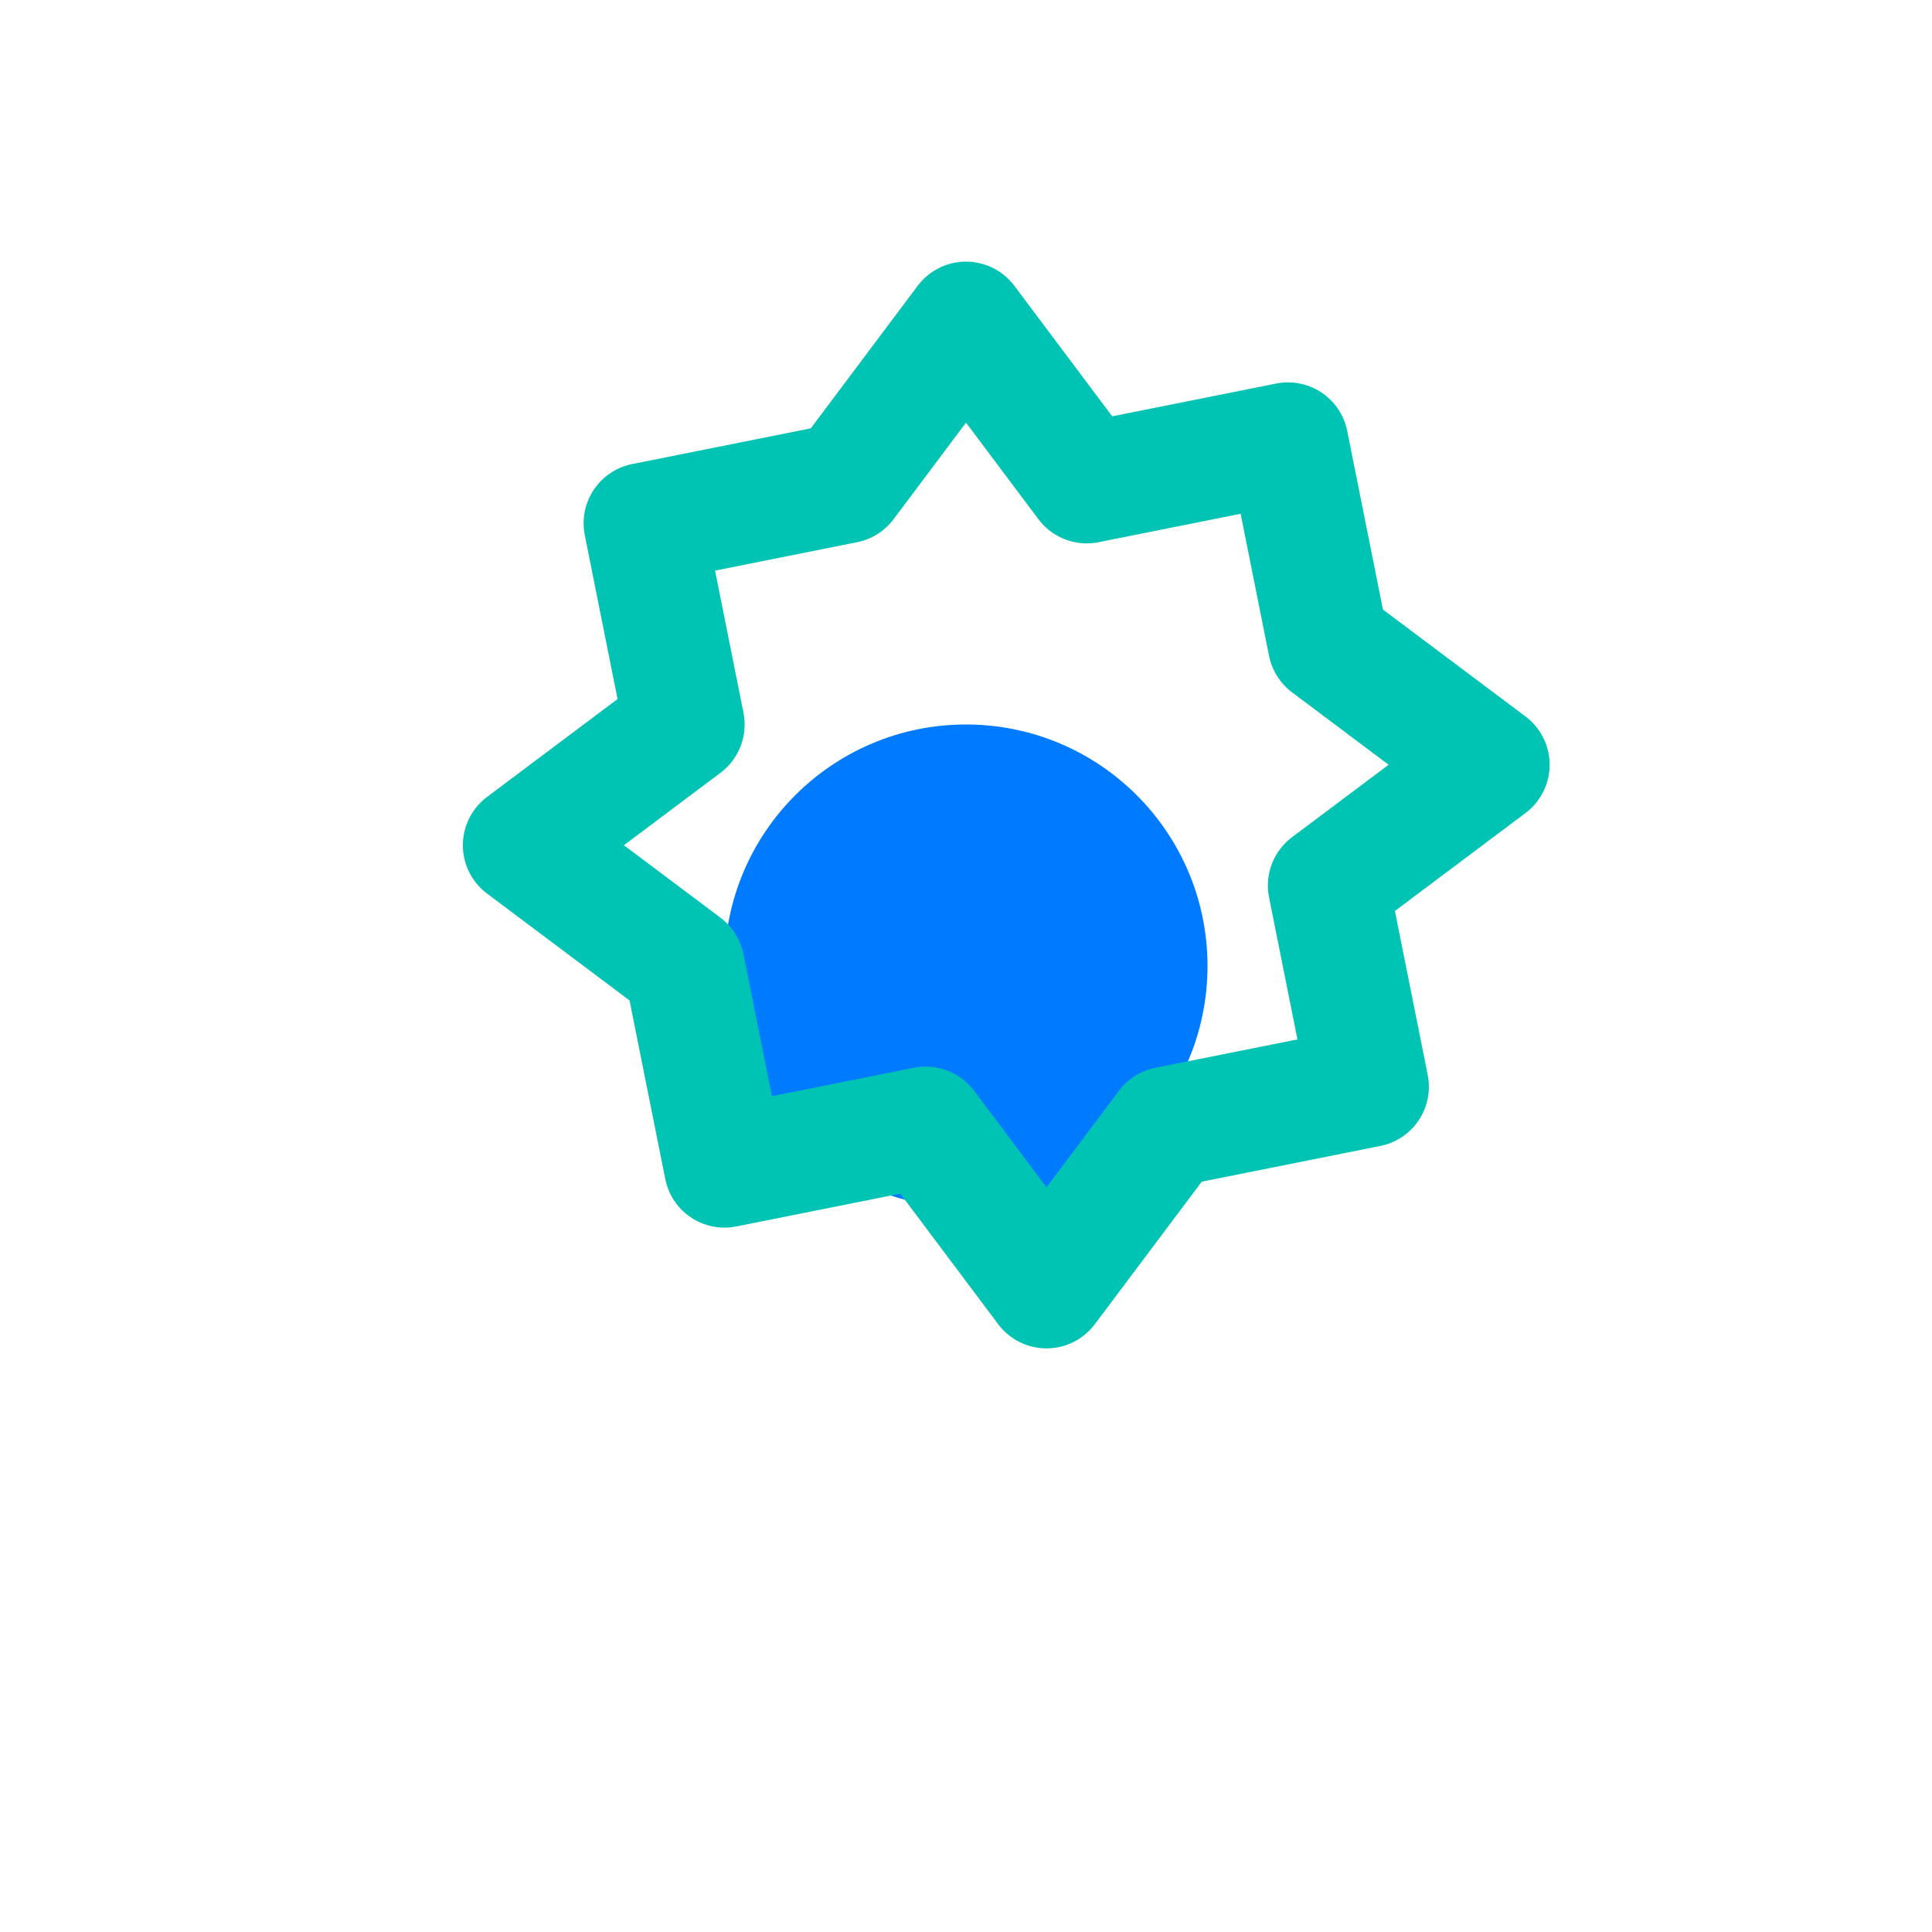 <svg width="48" height="48" viewBox="0 0 48 48" fill="none" xmlns="http://www.w3.org/2000/svg" aria-hidden="true">
  <circle cx="24" cy="24" r="6" fill="#007BFF"/>
  <path d="M24 8l3 4 5-1 1 5 4 3-4 3 1 5-5 1-3 4-3-4-5 1-1-5-4-3 4-3-1-5 5-1 3-4z" stroke="#00C4B3" stroke-width="3" stroke-linejoin="round"/>
</svg>


